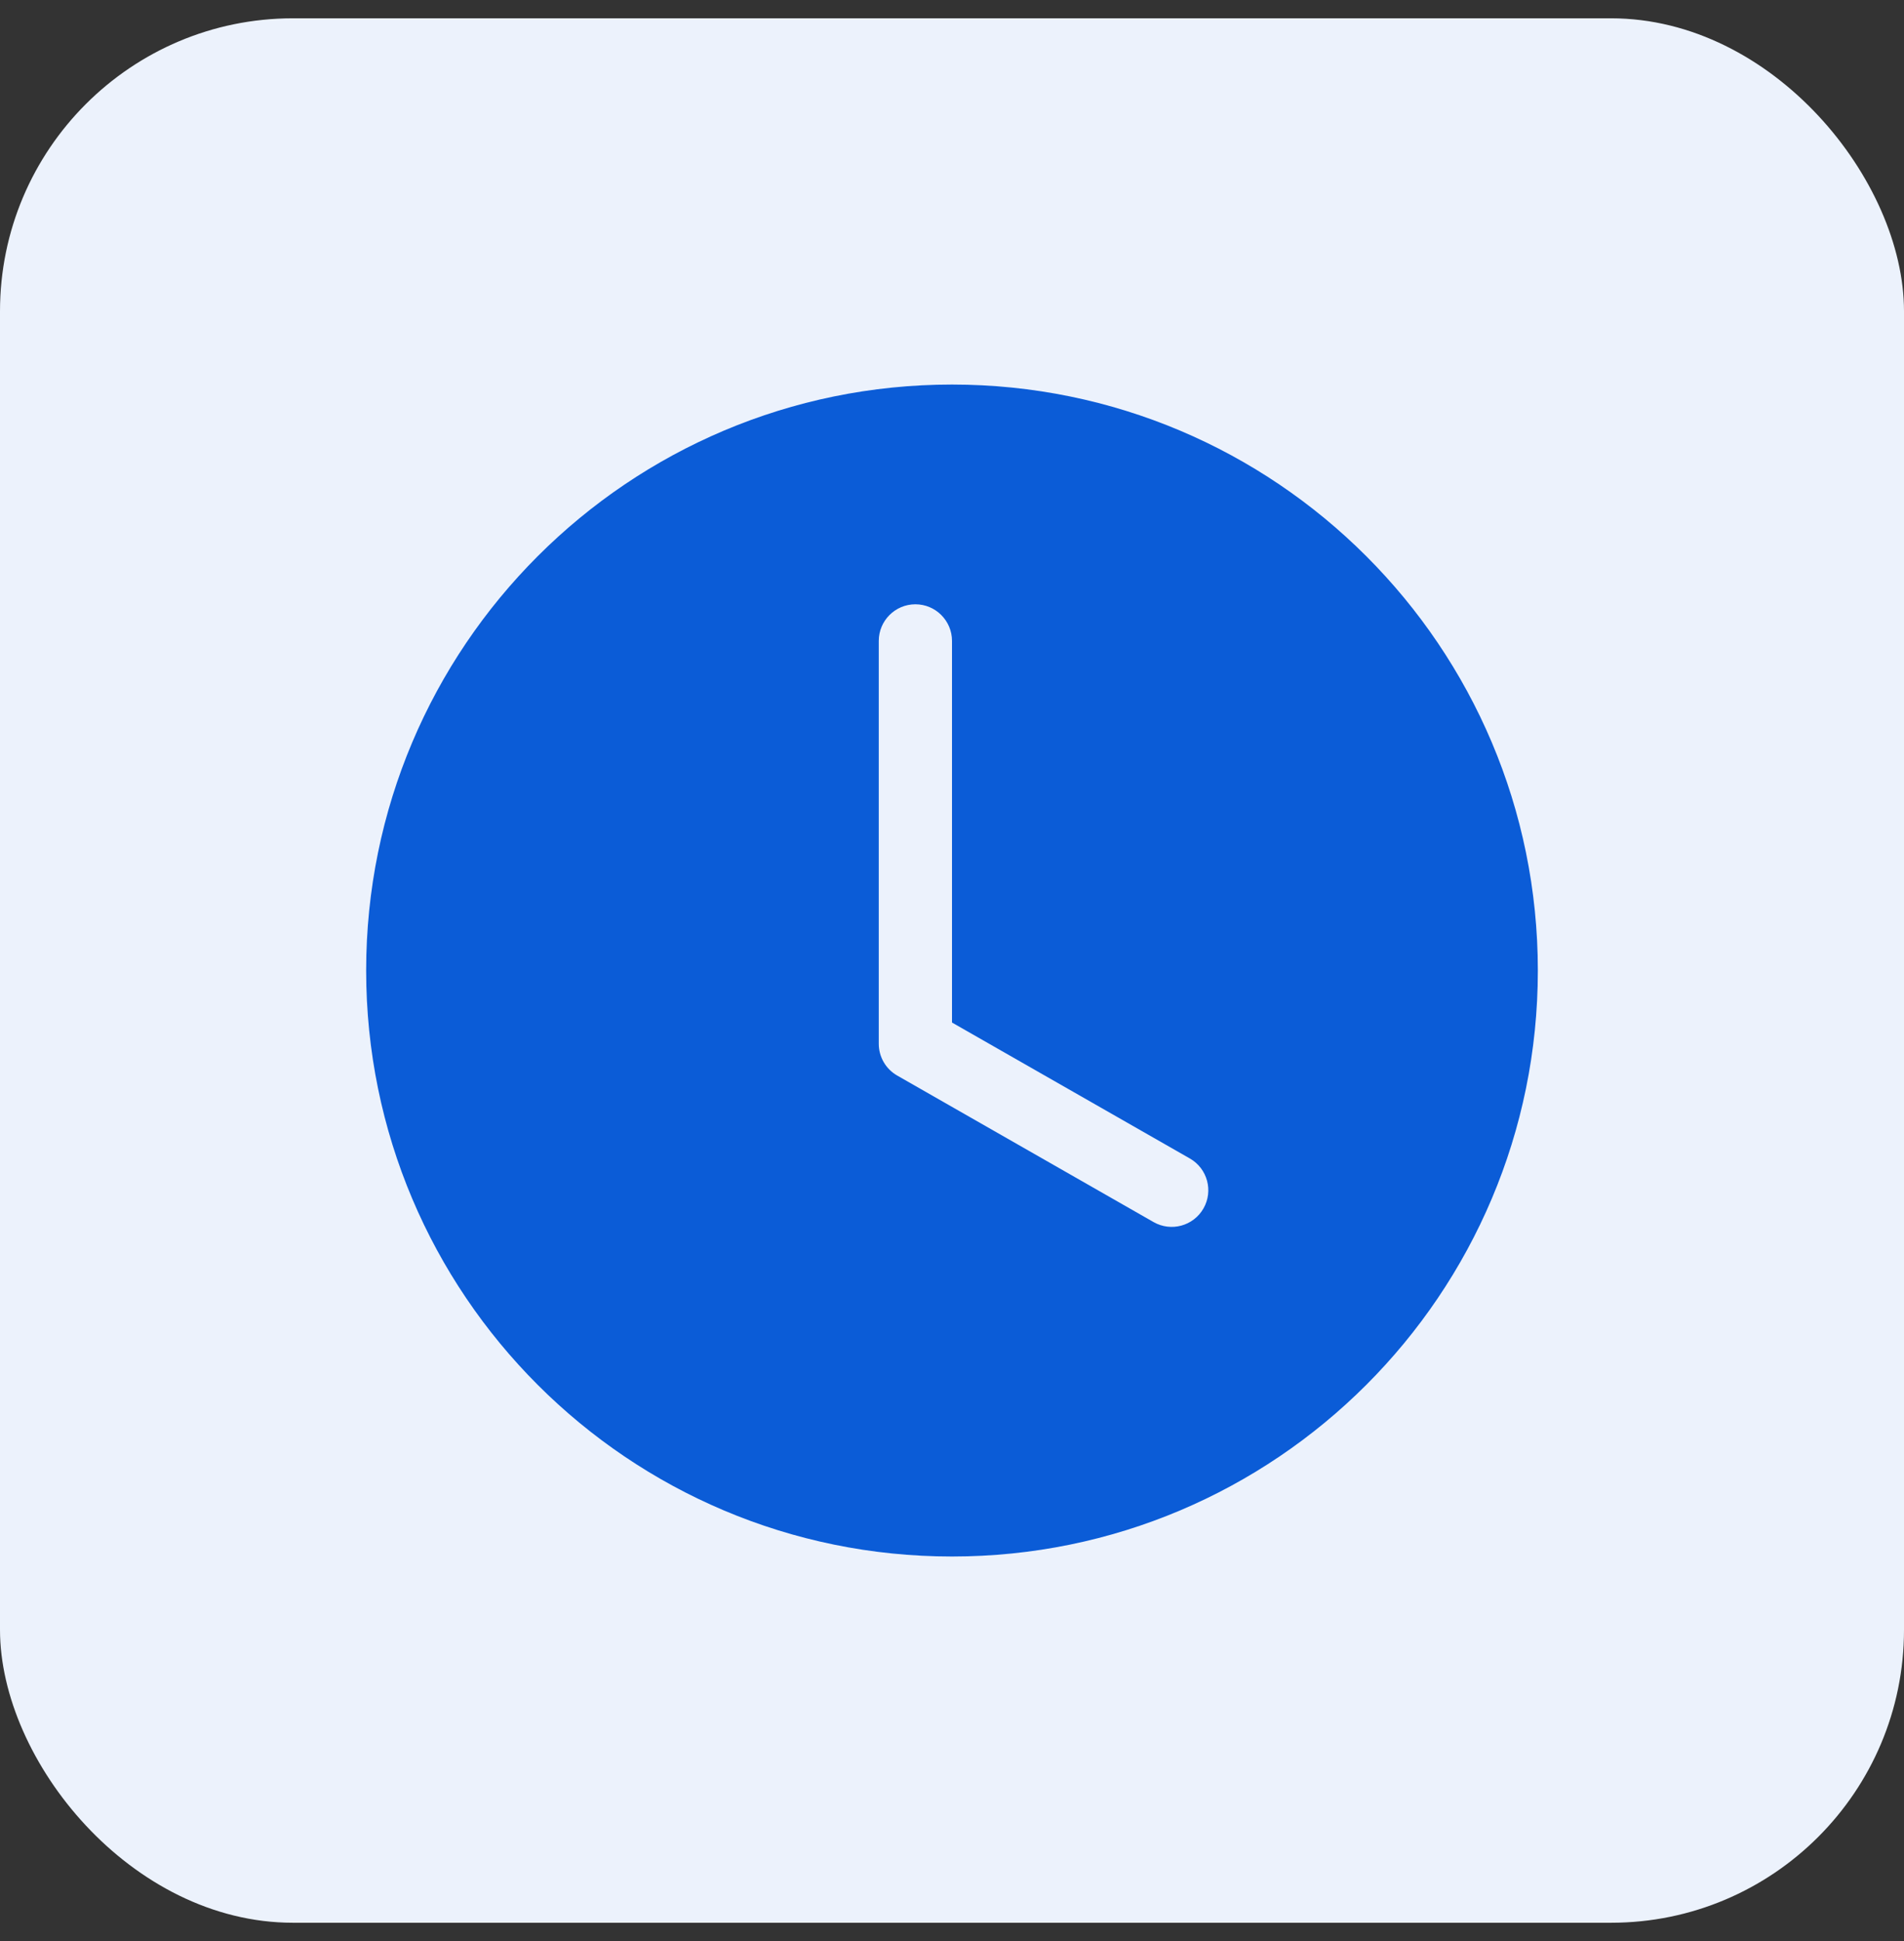 <svg width="52" height="53" viewBox="0 0 52 53" fill="none" xmlns="http://www.w3.org/2000/svg">
<rect x="0" y="0" width="52" height="53" fill="#333333" stroke="none"/>
<rect y="0.5" width="52" height="52" rx="8" fill="#ECF2FC"/>
<path d="M42 26.5C42 35.337 34.837 42.5 26 42.5C17.163 42.5 10 35.337 10 26.5C10 17.663 17.163 10.5 26 10.5C34.837 10.5 42 17.663 42 26.5ZM26 17.5C26 16.948 25.552 16.5 25 16.5C24.448 16.5 24 16.948 24 17.5V28.5C24 28.859 24.192 29.19 24.504 29.368L31.504 33.368C31.983 33.642 32.594 33.476 32.868 32.996C33.142 32.517 32.976 31.906 32.496 31.632L26 27.92V17.5Z" fill="#0B5CD7"/>
</svg>
